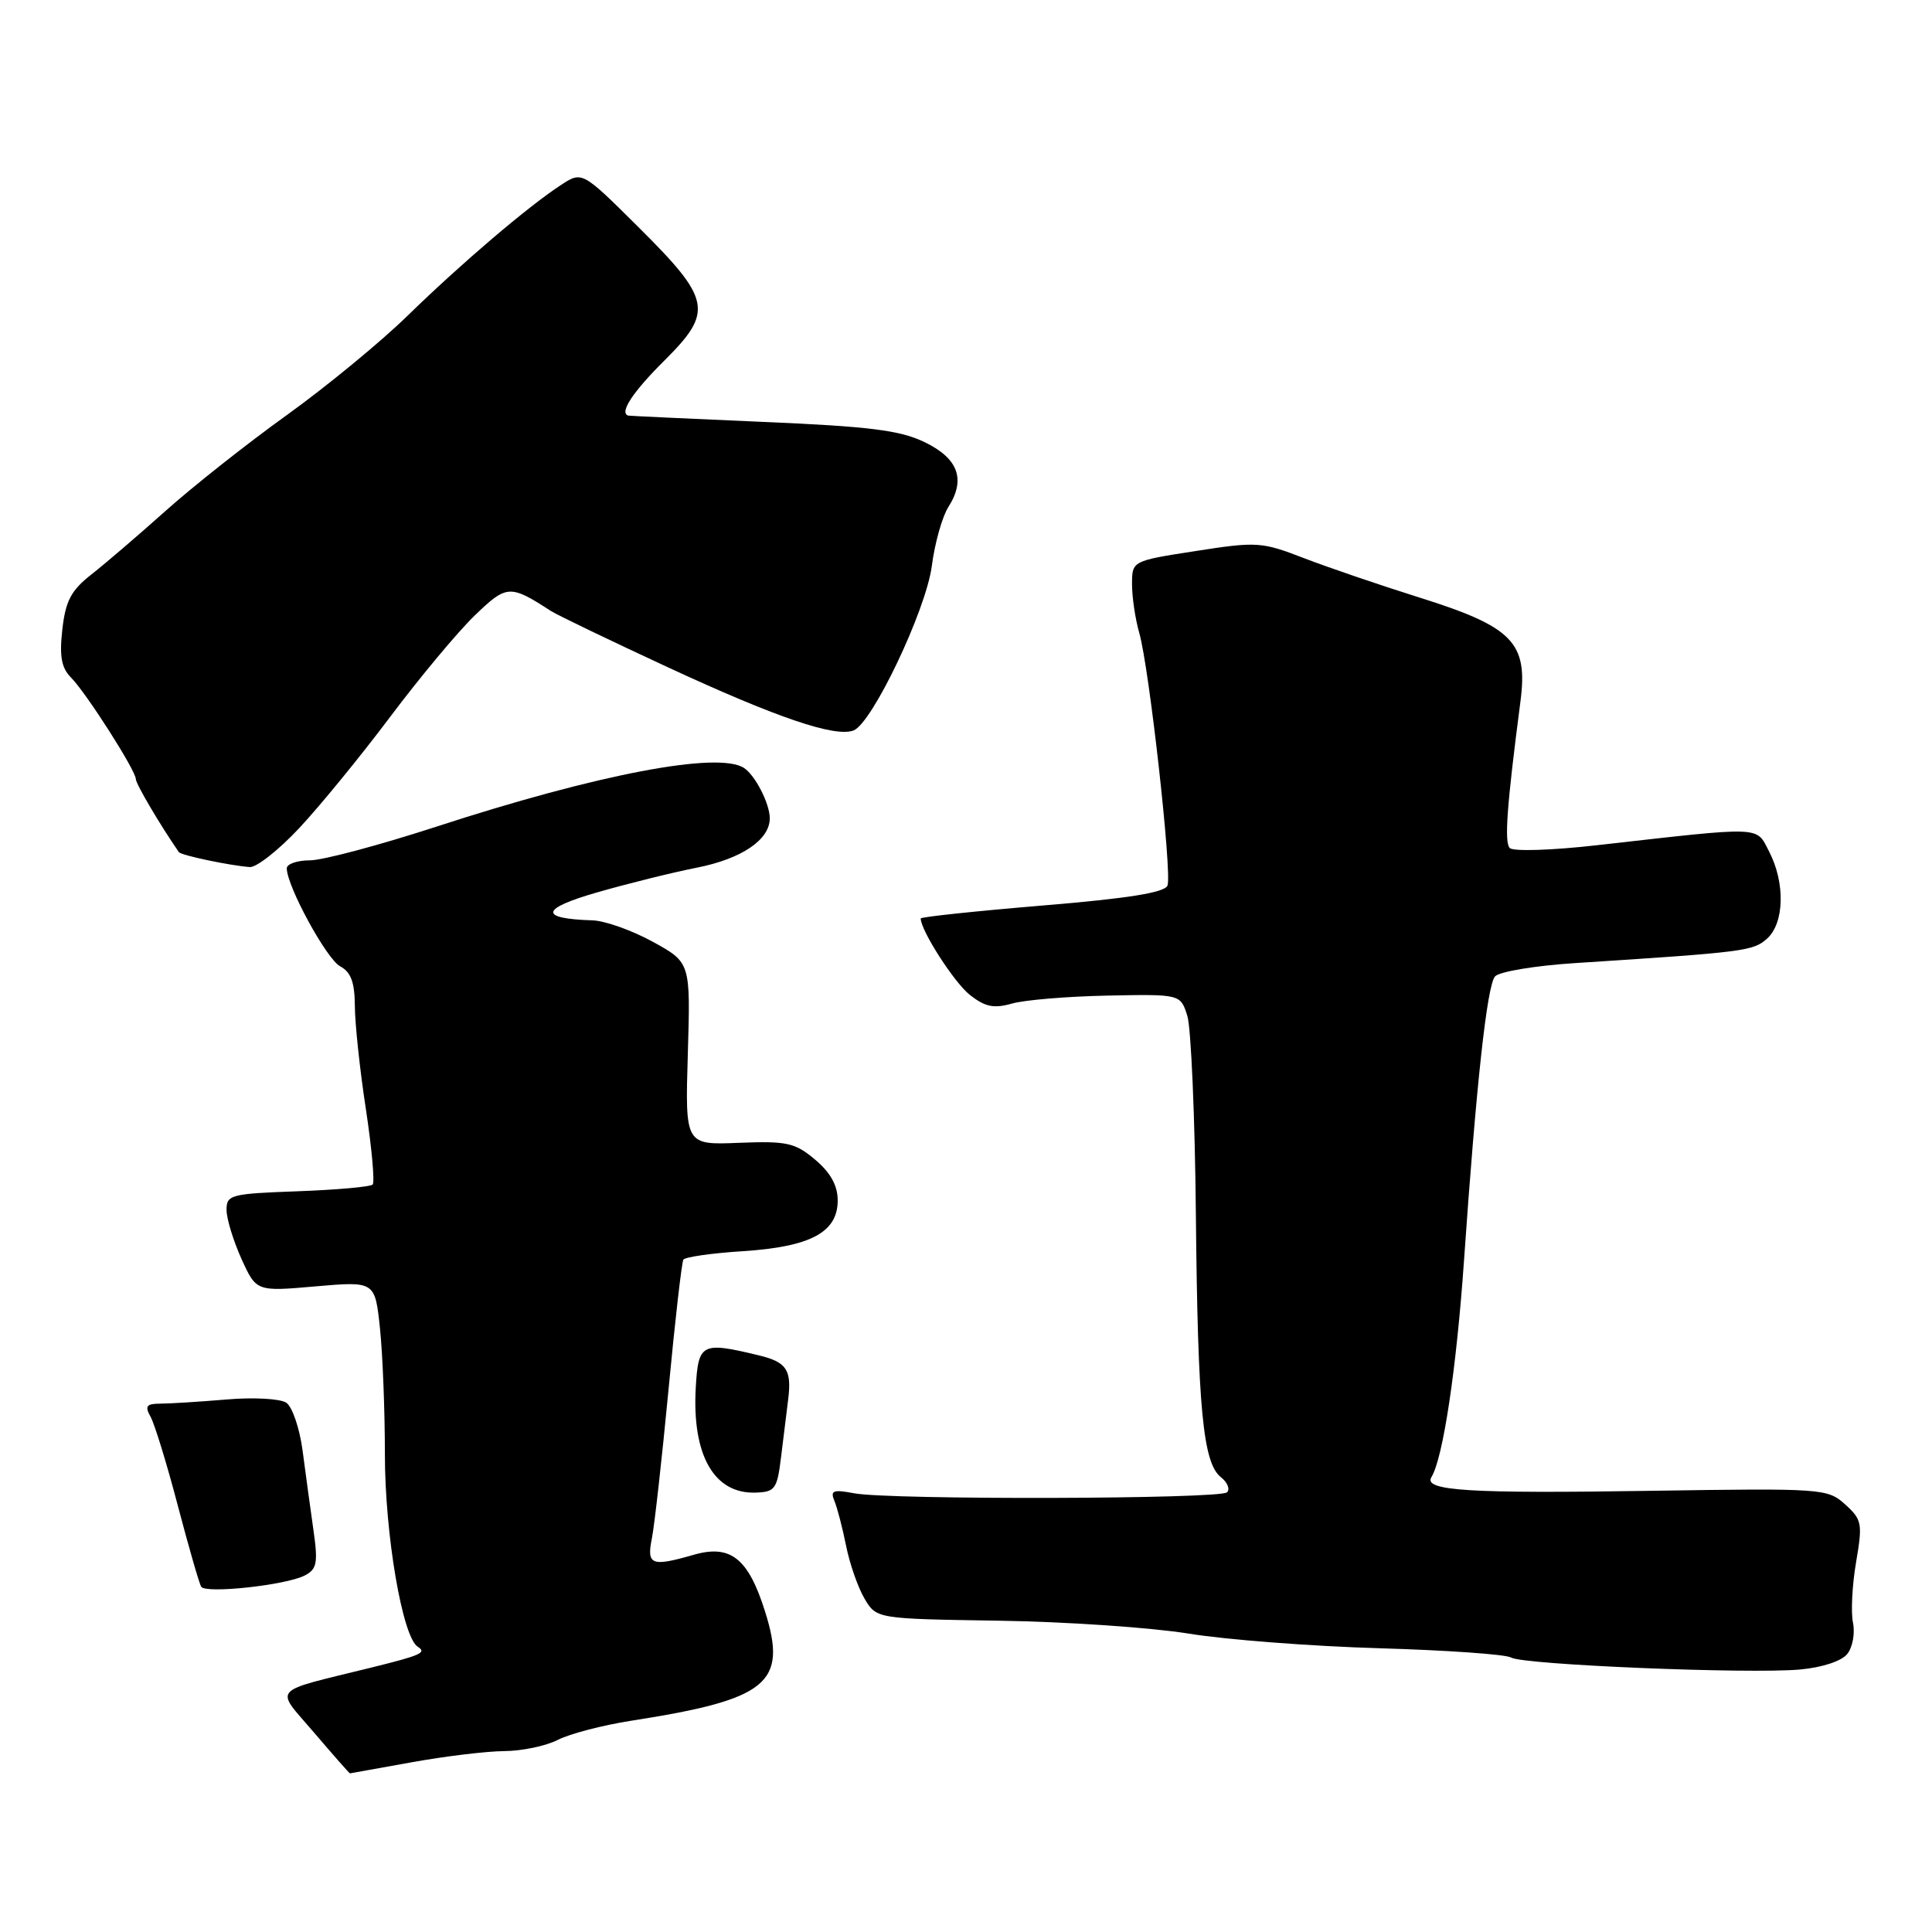 <?xml version="1.0" encoding="UTF-8" standalone="no"?>
<!DOCTYPE svg PUBLIC "-//W3C//DTD SVG 1.1//EN" "http://www.w3.org/Graphics/SVG/1.1/DTD/svg11.dtd" >
<svg xmlns="http://www.w3.org/2000/svg" xmlns:xlink="http://www.w3.org/1999/xlink" version="1.1" viewBox="0 0 256 256">
 <g >
 <path fill="currentColor"
d=" M 54.50 233.52 C 58.90 232.72 64.43 232.05 66.80 232.03 C 69.16 232.02 72.37 231.34 73.92 230.54 C 75.48 229.74 79.84 228.60 83.62 228.01 C 101.77 225.18 104.38 223.05 101.37 213.52 C 99.16 206.49 96.81 204.62 91.95 206.01 C 86.32 207.63 85.67 207.38 86.37 203.88 C 86.72 202.16 87.71 193.28 88.58 184.16 C 89.44 175.03 90.33 167.27 90.55 166.91 C 90.77 166.56 94.31 166.05 98.42 165.79 C 107.40 165.21 111.00 163.29 111.00 159.07 C 111.00 157.09 110.06 155.39 108.01 153.66 C 105.34 151.41 104.27 151.18 97.90 151.43 C 90.78 151.72 90.78 151.72 91.14 139.63 C 91.50 127.54 91.50 127.54 86.50 124.79 C 83.75 123.28 80.15 122.00 78.50 121.95 C 71.37 121.73 71.59 120.41 79.11 118.25 C 83.17 117.08 89.13 115.60 92.34 114.97 C 98.26 113.80 102.00 111.28 102.00 108.43 C 102.00 106.51 100.09 102.76 98.60 101.77 C 95.23 99.52 79.22 102.57 57.81 109.54 C 50.28 111.99 42.75 114.00 41.06 114.00 C 39.38 114.00 38.00 114.48 38.00 115.06 C 38.00 117.40 43.27 127.08 45.07 128.04 C 46.50 128.80 47.00 130.16 47.02 133.29 C 47.03 135.60 47.68 141.76 48.48 146.96 C 49.27 152.16 49.67 156.66 49.38 156.96 C 49.08 157.26 44.60 157.66 39.42 157.85 C 30.54 158.17 30.00 158.32 30.02 160.35 C 30.03 161.53 30.93 164.44 32.00 166.82 C 33.97 171.14 33.97 171.14 41.83 170.45 C 49.69 169.77 49.69 169.77 50.35 176.03 C 50.71 179.48 51.00 186.98 51.00 192.70 C 51.00 203.31 53.32 216.90 55.35 218.20 C 56.58 218.98 55.80 219.33 49.25 220.95 C 35.63 224.31 36.39 223.46 41.59 229.55 C 44.15 232.55 46.30 234.99 46.37 234.98 C 46.44 234.97 50.10 234.31 54.50 233.52 Z  M 244.78 219.15 C 245.48 218.27 245.82 216.41 245.53 215.02 C 245.24 213.63 245.42 210.03 245.94 207.00 C 246.82 201.86 246.72 201.36 244.49 199.34 C 242.16 197.24 241.52 197.19 218.80 197.54 C 194.65 197.92 188.55 197.54 189.67 195.73 C 191.21 193.23 192.99 181.38 193.99 167.00 C 195.61 143.68 197.03 130.67 198.09 129.39 C 198.62 128.75 203.43 127.95 208.77 127.61 C 231.25 126.16 232.32 126.02 234.16 124.36 C 236.44 122.29 236.56 116.99 234.43 112.86 C 232.65 109.43 233.88 109.48 211.66 111.99 C 205.62 112.68 200.48 112.84 200.04 112.36 C 199.32 111.56 199.66 106.81 201.47 92.92 C 202.48 85.12 200.47 83.06 188.00 79.15 C 182.78 77.51 175.90 75.16 172.71 73.93 C 167.20 71.80 166.52 71.75 158.46 73.01 C 150.00 74.32 150.00 74.32 150.00 77.42 C 150.00 79.12 150.43 82.03 150.96 83.87 C 152.28 88.48 155.32 115.71 154.70 117.34 C 154.34 118.27 149.48 119.05 138.10 119.99 C 129.24 120.73 122.00 121.50 122.00 121.70 C 122.00 123.29 126.44 130.20 128.51 131.83 C 130.53 133.42 131.69 133.66 134.08 132.98 C 135.73 132.50 141.43 132.03 146.75 131.92 C 156.42 131.73 156.42 131.73 157.33 134.61 C 157.82 136.20 158.34 148.07 158.46 161.00 C 158.71 186.71 159.40 193.86 161.78 195.74 C 162.65 196.42 163.01 197.32 162.59 197.74 C 161.69 198.65 117.95 198.76 113.19 197.87 C 110.40 197.34 109.99 197.50 110.56 198.87 C 110.94 199.77 111.63 202.44 112.11 204.82 C 112.58 207.19 113.68 210.34 114.55 211.82 C 116.14 214.50 116.14 214.50 132.32 214.75 C 141.22 214.88 152.55 215.66 157.50 216.46 C 162.45 217.27 173.81 218.14 182.74 218.40 C 191.67 218.66 199.53 219.21 200.22 219.63 C 201.76 220.59 231.69 221.83 238.50 221.22 C 241.46 220.95 244.02 220.11 244.78 219.15 Z  M 40.38 208.76 C 42.00 207.92 42.16 207.11 41.52 202.65 C 41.12 199.82 40.47 195.10 40.09 192.18 C 39.70 189.25 38.73 186.41 37.94 185.87 C 37.14 185.33 33.60 185.13 30.00 185.44 C 26.42 185.74 22.48 185.99 21.24 185.99 C 19.39 186.00 19.16 186.31 19.96 187.75 C 20.49 188.71 22.12 194.00 23.56 199.50 C 25.01 205.00 26.40 209.84 26.66 210.25 C 27.24 211.20 37.88 210.05 40.38 208.76 Z  M 103.49 193.10 C 103.81 190.57 104.23 187.11 104.44 185.41 C 104.92 181.50 104.23 180.47 100.50 179.58 C 92.95 177.76 92.53 177.98 92.19 183.90 C 91.69 192.79 94.60 197.93 100.06 197.78 C 102.70 197.70 102.97 197.34 103.49 193.10 Z  M 39.63 109.75 C 42.34 106.86 47.77 100.22 51.69 95.00 C 55.61 89.78 60.65 83.73 62.88 81.58 C 67.14 77.46 67.56 77.43 73.00 80.96 C 73.83 81.49 80.80 84.85 88.50 88.42 C 102.92 95.10 110.65 97.73 113.10 96.79 C 115.57 95.84 122.69 80.88 123.47 75.00 C 123.86 71.97 124.85 68.46 125.66 67.19 C 128.00 63.51 126.98 60.74 122.50 58.58 C 119.26 57.01 115.17 56.50 101.00 55.90 C 91.38 55.48 83.39 55.11 83.25 55.07 C 82.02 54.71 83.83 51.95 88.05 47.76 C 94.57 41.27 94.26 39.69 84.53 30.03 C 77.13 22.68 77.13 22.68 74.32 24.52 C 69.93 27.39 61.13 34.89 54.03 41.81 C 50.47 45.29 43.27 51.21 38.03 54.98 C 32.79 58.74 25.57 64.45 21.98 67.66 C 18.39 70.87 13.96 74.67 12.12 76.11 C 9.42 78.23 8.69 79.60 8.26 83.40 C 7.86 86.96 8.13 88.49 9.42 89.79 C 11.46 91.86 18.00 102.11 18.00 103.24 C 18.00 103.86 21.22 109.33 23.70 112.91 C 24.00 113.34 30.44 114.69 33.10 114.89 C 33.99 114.95 36.92 112.64 39.63 109.75 Z "/>
</g>
</svg>